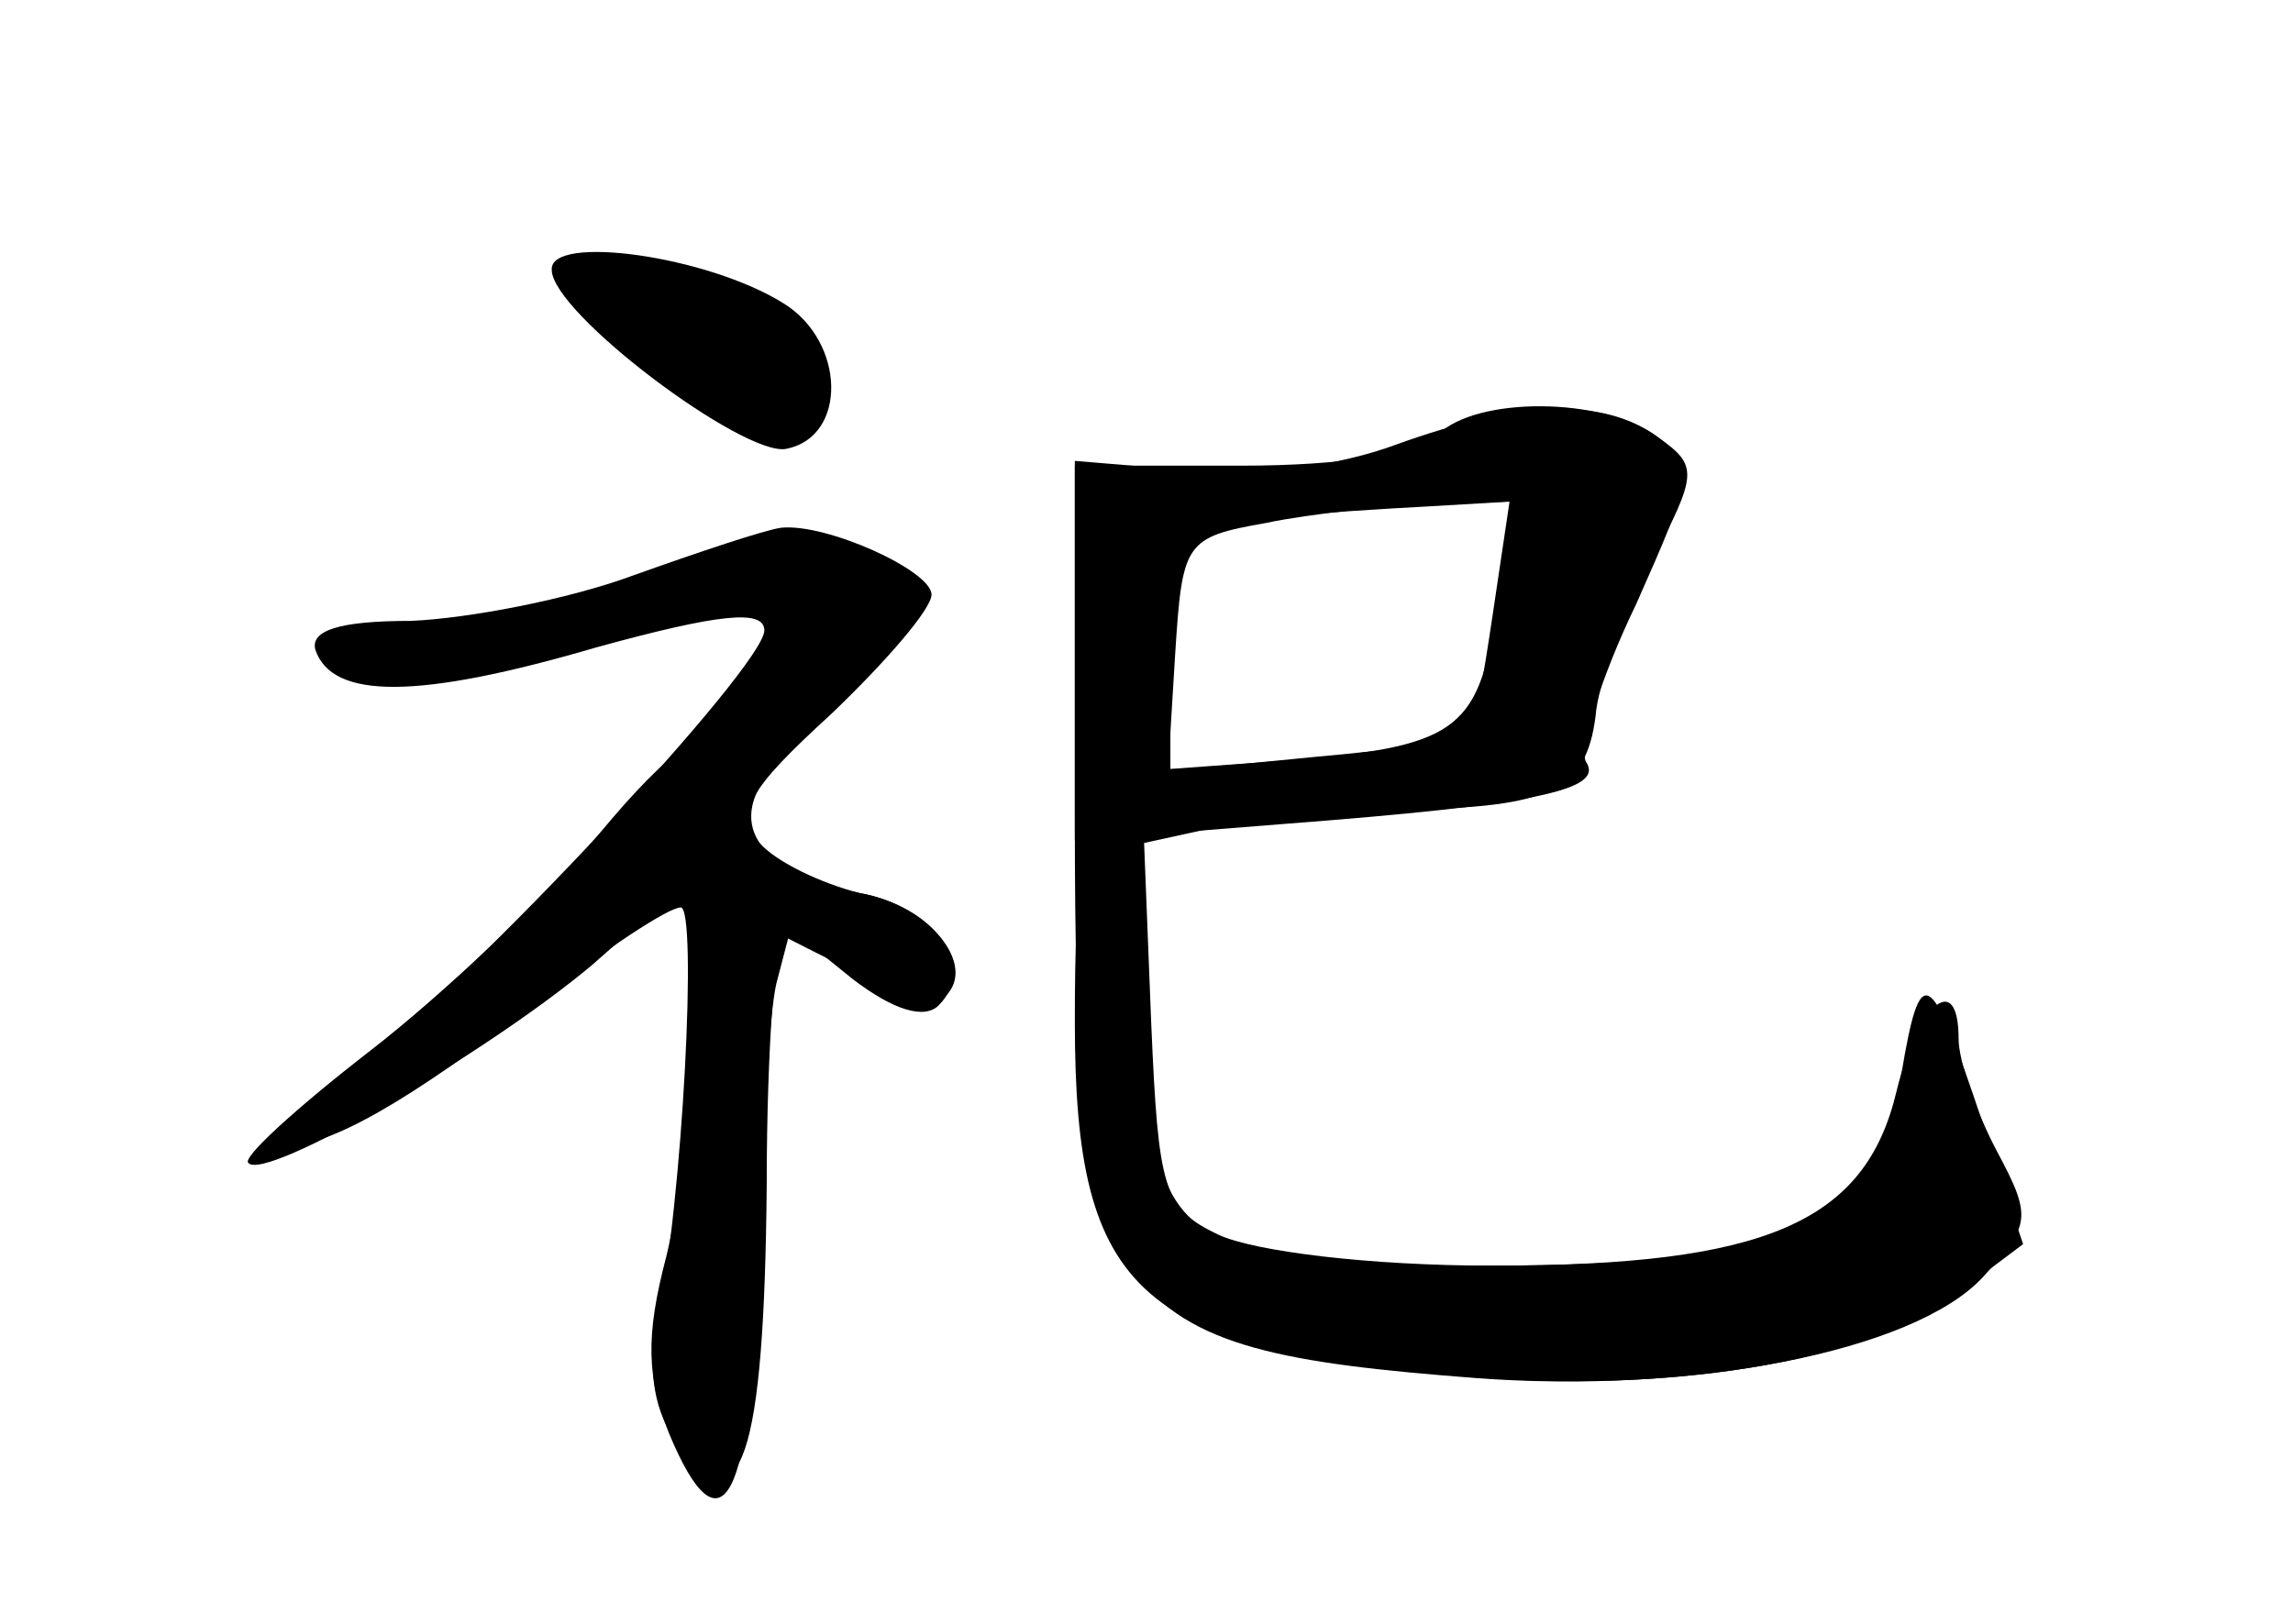<?xml version="1.0" standalone="no"?>
<!DOCTYPE svg PUBLIC "-//W3C//DTD SVG 20010904//EN"
 "http://www.w3.org/TR/2001/REC-SVG-20010904/DTD/svg10.dtd">
<svg version="1.0" xmlns="http://www.w3.org/2000/svg"
 width="96pt" height="68pt" viewBox="0 0 96 68"
 preserveAspectRatio="xMidYMid meet">
<g transform="translate(0,68) scale(0.1,-0.1)" fill="#000000" stroke="none">
<g id="part-0" class="char-part">
  <path d="M231 567 c0 -18 80 -78 98 -75 26 5 25 45 -1 61 -32 20 -98 29 -97
14z"/>
  <path d="M602 498 c-8 -8 -40 -13 -82 -13 l-70 0 0 -148 c0 -206 11 -222 167
-234 91 -7 184 11 213 42 20 22 21 25 6 53 -9 17 -16 38 -16 47 0 29 -17 15
-26 -22 -13 -55 -55 -73 -169 -73 -52 0 -100 6 -115 13 -23 11 -25 19 -28 88
l-3 76 32 7 c17 3 52 6 78 7 60 1 75 8 79 39 1 14 12 43 23 64 20 38 20 41 3
53 -23 17 -76 17 -92 1z m25 -69 c-7 -54 -16 -61 -82 -67 l-55 -4 0 50 0 51
38 4 c20 2 52 4 71 5 l34 2 -6 -41z"/>
  <path d="M265 439 c-27 -10 -69 -18 -93 -19 -30 0 -42 -4 -40 -12 7 -21 43
-21 118 1 51 14 70 16 70 7 0 -15 -122 -146 -174 -186 -21 -16 -33 -30 -27
-30 19 0 51 18 107 61 28 22 54 39 59 39 7 0 1 -122 -10 -175 -4 -19 -1 -37 9
-50 26 -35 36 -6 37 109 0 59 4 106 7 104 4 -2 19 -10 35 -17 15 -8 30 -11 33
-8 13 13 -7 38 -36 43 -16 4 -35 13 -42 21 -10 13 -5 22 30 54 23 22 42 44 42
50 0 10 -44 30 -63 28 -7 -1 -34 -10 -62 -20z"/>
</g>
<g id="part-1" class="char-part">
  <path d="M240 561 c0 -13 66 -61 84 -61 28 0 29 23 2 47 -26 22 -86 32 -86 14z"/>
</g>
<g id="part-2" class="char-part">
  <path d="M251 331 c-22 -26 -65 -67 -96 -91 -31 -24 -54 -45 -51 -47 7 -8 100
46 144 83 l42 37 0 -57 c0 -32 -5 -77 -11 -102 -9 -34 -8 -51 1 -74 22 -53 35
-29 37 71 2 52 5 104 8 117 l6 23 26 -21 c17 -13 30 -17 36 -11 16 16 -1 41
-33 47 -44 9 -57 30 -35 54 18 19 17 20 -8 20 -18 0 -37 -14 -66 -49z"/>
</g>
<g id="part-3" class="char-part">
  <path d="M585 494 c-24 -9 -59 -14 -87 -11 l-48 4 0 -80 0 -79 88 7 c104 8
134 14 126 26 -3 5 6 35 21 66 24 54 25 58 9 70 -23 17 -59 15 -109 -3z m40
-71 c-4 -27 -8 -50 -10 -51 -2 -2 -31 -6 -65 -9 l-61 -6 3 49 c3 47 4 49 38
55 19 4 50 7 69 8 l33 1 -7 -47z"/>
</g>
<g id="part-4" class="char-part">
  <path d="M450 252 c0 -115 27 -138 170 -149 86 -6 166 8 203 38 l24 18 -17 51
c-22 66 -26 68 -34 20 -10 -64 -46 -80 -173 -80 -132 0 -143 8 -143 110 0 56
-3 70 -15 70 -12 0 -15 -15 -15 -78z"/>
</g>
</g>
</svg>